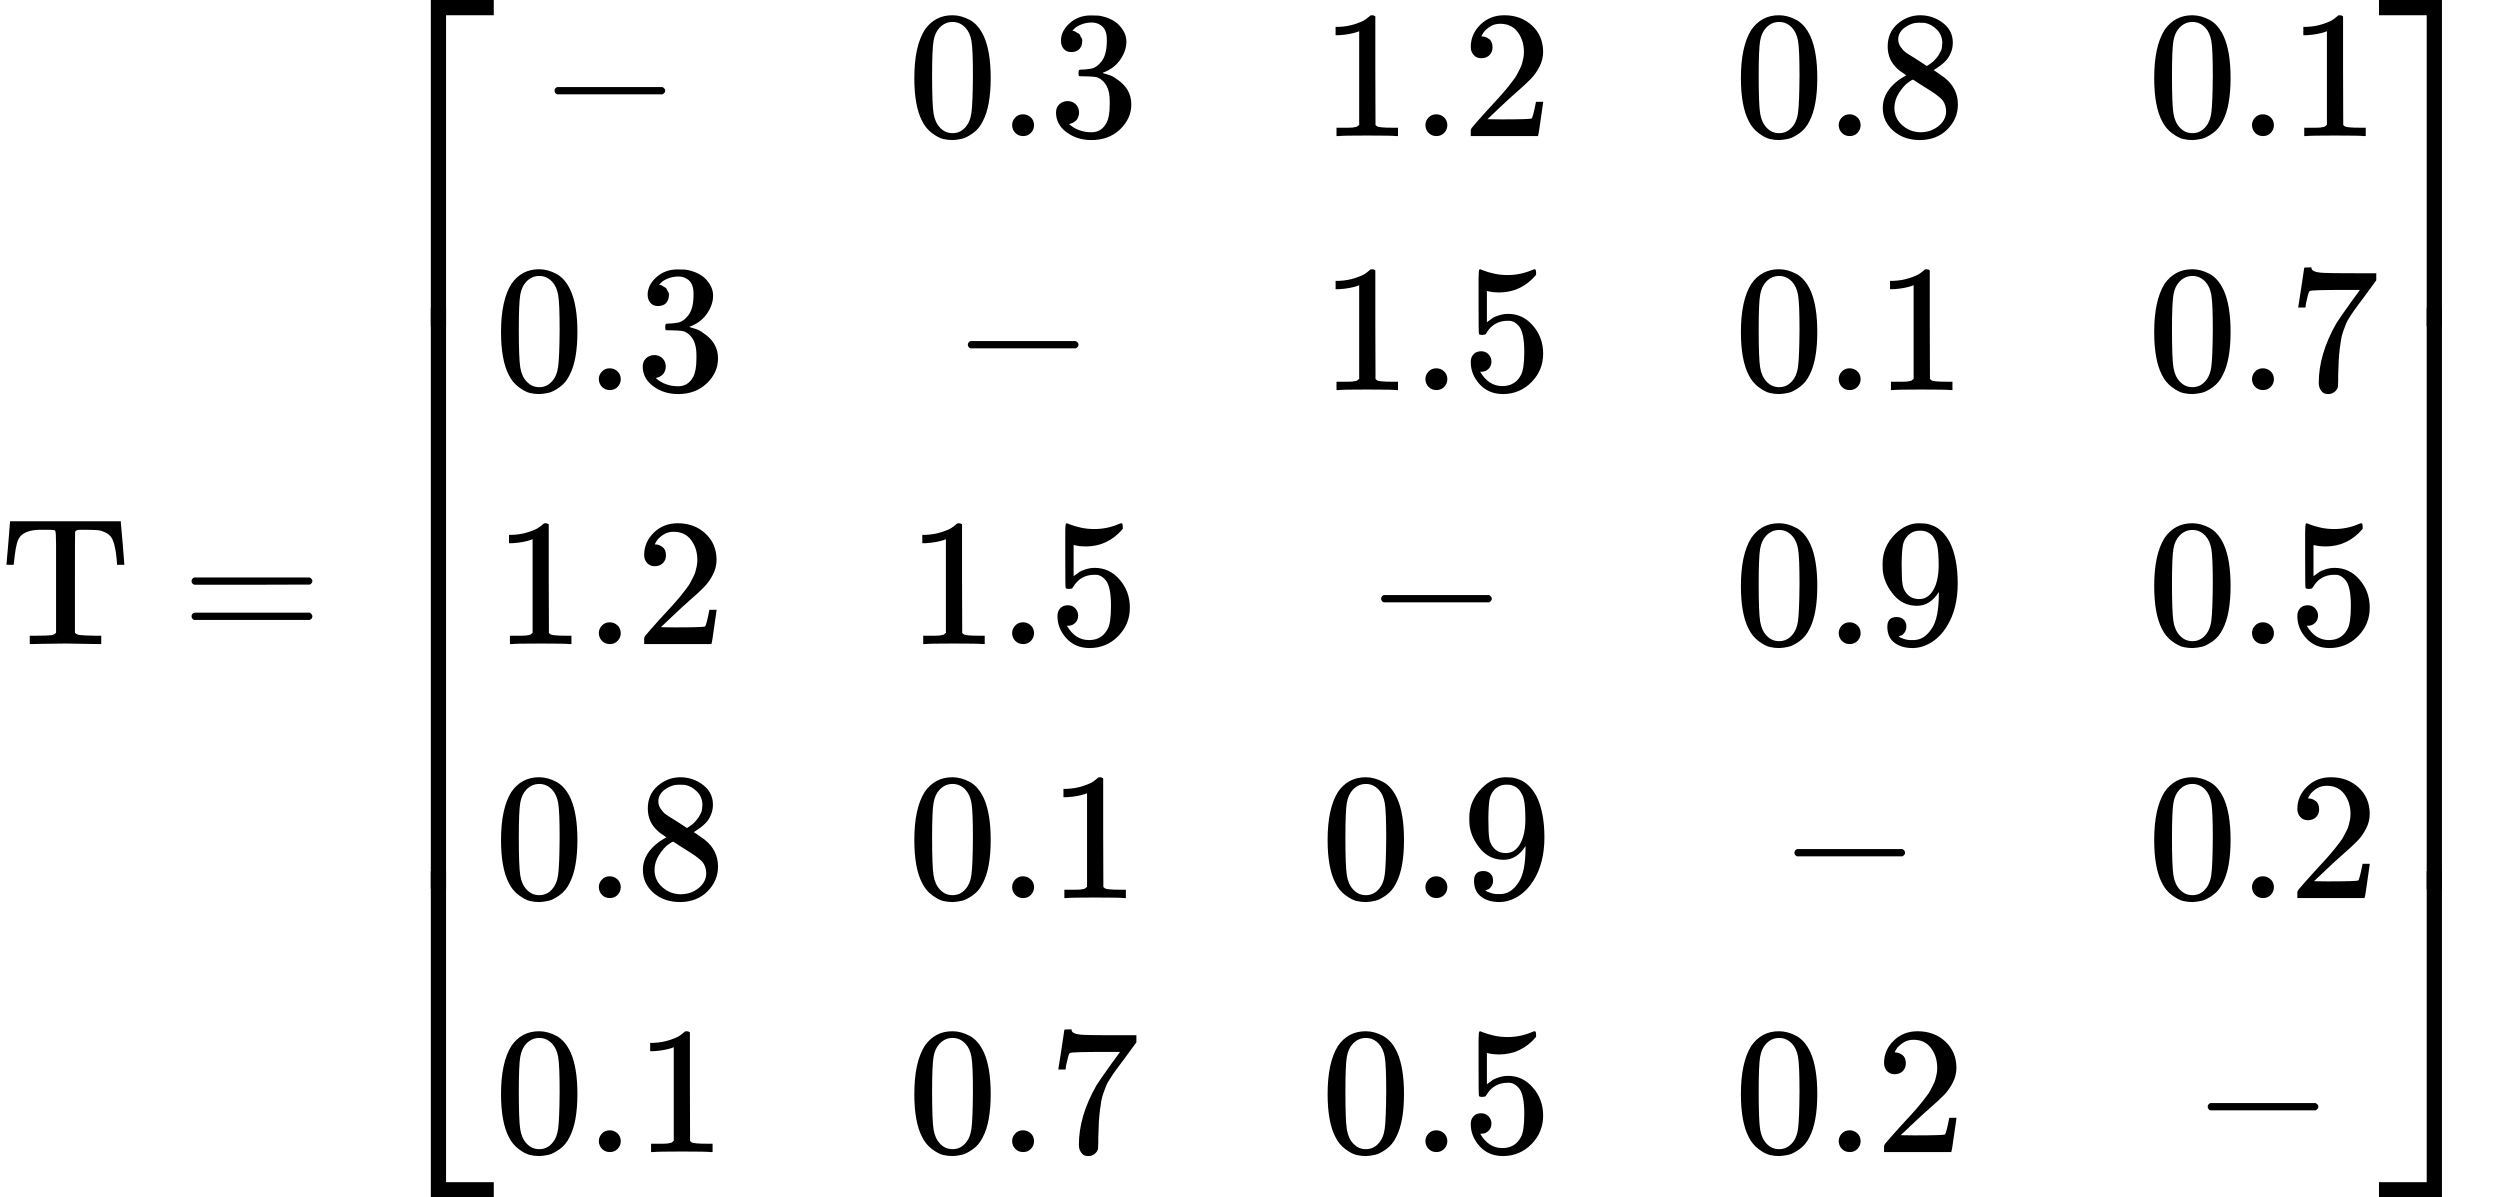 <?xml version="1.0" encoding="UTF-8" standalone="no" ?>
<svg xmlns="http://www.w3.org/2000/svg" width="249.400px" height="119.456px" viewBox="0 -3550 13779.6 6600" xmlns:xlink="http://www.w3.org/1999/xlink" aria-hidden="true" style=""><defs><path id="MJX-183-TEX-N-54" d="M36 443Q37 448 46 558T55 671V677H666V671Q667 666 676 556T685 443V437H645V443Q645 445 642 478T631 544T610 593Q593 614 555 625Q534 630 478 630H451H443Q417 630 414 618Q413 616 413 339V63Q420 53 439 50T528 46H558V0H545L361 3Q186 1 177 0H164V46H194Q264 46 283 49T309 63V339V550Q309 620 304 625T271 630H244H224Q154 630 119 601Q101 585 93 554T81 486T76 443V437H36V443Z"></path><path id="MJX-183-TEX-N-3D" d="M56 347Q56 360 70 367H707Q722 359 722 347Q722 336 708 328L390 327H72Q56 332 56 347ZM56 153Q56 168 72 173H708Q722 163 722 153Q722 140 707 133H70Q56 140 56 153Z"></path><path id="MJX-183-TEX-S4-23A1" d="M319 -645V1154H666V1070H403V-645H319Z"></path><path id="MJX-183-TEX-S4-23A3" d="M319 -644V1155H403V-560H666V-644H319Z"></path><path id="MJX-183-TEX-S4-23A2" d="M319 0V602H403V0H319Z"></path><path id="MJX-183-TEX-N-2212" d="M84 237T84 250T98 270H679Q694 262 694 250T679 230H98Q84 237 84 250Z"></path><path id="MJX-183-TEX-N-30" d="M96 585Q152 666 249 666Q297 666 345 640T423 548Q460 465 460 320Q460 165 417 83Q397 41 362 16T301 -15T250 -22Q224 -22 198 -16T137 16T82 83Q39 165 39 320Q39 494 96 585ZM321 597Q291 629 250 629Q208 629 178 597Q153 571 145 525T137 333Q137 175 145 125T181 46Q209 16 250 16Q290 16 318 46Q347 76 354 130T362 333Q362 478 354 524T321 597Z"></path><path id="MJX-183-TEX-N-2E" d="M78 60Q78 84 95 102T138 120Q162 120 180 104T199 61Q199 36 182 18T139 0T96 17T78 60Z"></path><path id="MJX-183-TEX-N-33" d="M127 463Q100 463 85 480T69 524Q69 579 117 622T233 665Q268 665 277 664Q351 652 390 611T430 522Q430 470 396 421T302 350L299 348Q299 347 308 345T337 336T375 315Q457 262 457 175Q457 96 395 37T238 -22Q158 -22 100 21T42 130Q42 158 60 175T105 193Q133 193 151 175T169 130Q169 119 166 110T159 94T148 82T136 74T126 70T118 67L114 66Q165 21 238 21Q293 21 321 74Q338 107 338 175V195Q338 290 274 322Q259 328 213 329L171 330L168 332Q166 335 166 348Q166 366 174 366Q202 366 232 371Q266 376 294 413T322 525V533Q322 590 287 612Q265 626 240 626Q208 626 181 615T143 592T132 580H135Q138 579 143 578T153 573T165 566T175 555T183 540T186 520Q186 498 172 481T127 463Z"></path><path id="MJX-183-TEX-N-31" d="M213 578L200 573Q186 568 160 563T102 556H83V602H102Q149 604 189 617T245 641T273 663Q275 666 285 666Q294 666 302 660V361L303 61Q310 54 315 52T339 48T401 46H427V0H416Q395 3 257 3Q121 3 100 0H88V46H114Q136 46 152 46T177 47T193 50T201 52T207 57T213 61V578Z"></path><path id="MJX-183-TEX-N-32" d="M109 429Q82 429 66 447T50 491Q50 562 103 614T235 666Q326 666 387 610T449 465Q449 422 429 383T381 315T301 241Q265 210 201 149L142 93L218 92Q375 92 385 97Q392 99 409 186V189H449V186Q448 183 436 95T421 3V0H50V19V31Q50 38 56 46T86 81Q115 113 136 137Q145 147 170 174T204 211T233 244T261 278T284 308T305 340T320 369T333 401T340 431T343 464Q343 527 309 573T212 619Q179 619 154 602T119 569T109 550Q109 549 114 549Q132 549 151 535T170 489Q170 464 154 447T109 429Z"></path><path id="MJX-183-TEX-N-38" d="M70 417T70 494T124 618T248 666Q319 666 374 624T429 515Q429 485 418 459T392 417T361 389T335 371T324 363L338 354Q352 344 366 334T382 323Q457 264 457 174Q457 95 399 37T249 -22Q159 -22 101 29T43 155Q43 263 172 335L154 348Q133 361 127 368Q70 417 70 494ZM286 386L292 390Q298 394 301 396T311 403T323 413T334 425T345 438T355 454T364 471T369 491T371 513Q371 556 342 586T275 624Q268 625 242 625Q201 625 165 599T128 534Q128 511 141 492T167 463T217 431Q224 426 228 424L286 386ZM250 21Q308 21 350 55T392 137Q392 154 387 169T375 194T353 216T330 234T301 253T274 270Q260 279 244 289T218 306L210 311Q204 311 181 294T133 239T107 157Q107 98 150 60T250 21Z"></path><path id="MJX-183-TEX-N-35" d="M164 157Q164 133 148 117T109 101H102Q148 22 224 22Q294 22 326 82Q345 115 345 210Q345 313 318 349Q292 382 260 382H254Q176 382 136 314Q132 307 129 306T114 304Q97 304 95 310Q93 314 93 485V614Q93 664 98 664Q100 666 102 666Q103 666 123 658T178 642T253 634Q324 634 389 662Q397 666 402 666Q410 666 410 648V635Q328 538 205 538Q174 538 149 544L139 546V374Q158 388 169 396T205 412T256 420Q337 420 393 355T449 201Q449 109 385 44T229 -22Q148 -22 99 32T50 154Q50 178 61 192T84 210T107 214Q132 214 148 197T164 157Z"></path><path id="MJX-183-TEX-N-37" d="M55 458Q56 460 72 567L88 674Q88 676 108 676H128V672Q128 662 143 655T195 646T364 644H485V605L417 512Q408 500 387 472T360 435T339 403T319 367T305 330T292 284T284 230T278 162T275 80Q275 66 275 52T274 28V19Q270 2 255 -10T221 -22Q210 -22 200 -19T179 0T168 40Q168 198 265 368Q285 400 349 489L395 552H302Q128 552 119 546Q113 543 108 522T98 479L95 458V455H55V458Z"></path><path id="MJX-183-TEX-N-39" d="M352 287Q304 211 232 211Q154 211 104 270T44 396Q42 412 42 436V444Q42 537 111 606Q171 666 243 666Q245 666 249 666T257 665H261Q273 665 286 663T323 651T370 619T413 560Q456 472 456 334Q456 194 396 97Q361 41 312 10T208 -22Q147 -22 108 7T68 93T121 149Q143 149 158 135T173 96Q173 78 164 65T148 49T135 44L131 43Q131 41 138 37T164 27T206 22H212Q272 22 313 86Q352 142 352 280V287ZM244 248Q292 248 321 297T351 430Q351 508 343 542Q341 552 337 562T323 588T293 615T246 625Q208 625 181 598Q160 576 154 546T147 441Q147 358 152 329T172 282Q197 248 244 248Z"></path><path id="MJX-183-TEX-S4-23A4" d="M0 1070V1154H347V-645H263V1070H0Z"></path><path id="MJX-183-TEX-S4-23A6" d="M263 -560V1155H347V-644H0V-560H263Z"></path><path id="MJX-183-TEX-S4-23A5" d="M263 0V602H347V0H263Z"></path></defs><g stroke="currentColor" fill="currentColor" stroke-width="0" transform="scale(1,-1)"><g data-mml-node="math"><g data-mml-node="TeXAtom" data-mjx-texclass="ORD"><g data-mml-node="mi"><use data-c="54" xlink:href="#MJX-183-TEX-N-54"></use></g></g><g data-mml-node="mo" transform="translate(999.8,0)"><use data-c="3D" xlink:href="#MJX-183-TEX-N-3D"></use></g><g data-mml-node="mrow" transform="translate(2055.6,0)"><g data-mml-node="mo"><use data-c="23A1" xlink:href="#MJX-183-TEX-S4-23A1" transform="translate(0,2396)"></use><use data-c="23A3" xlink:href="#MJX-183-TEX-S4-23A3" transform="translate(0,-2406)"></use><svg width="667" height="3202" y="-1351" x="0" viewBox="0 800.5 667 3202"><use data-c="23A2" xlink:href="#MJX-183-TEX-S4-23A2" transform="scale(1,7.978)"></use></svg></g><g data-mml-node="mtable" transform="translate(667,0)"><g data-mml-node="mtr" transform="translate(0,2800)"><g data-mml-node="mtd" transform="translate(250,0)"><g data-mml-node="TeXAtom" data-mjx-texclass="ORD"><g data-mml-node="mo"><use data-c="2212" xlink:href="#MJX-183-TEX-N-2212"></use></g></g></g><g data-mml-node="mtd" transform="translate(2278,0)"><g data-mml-node="mn"><use data-c="30" xlink:href="#MJX-183-TEX-N-30"></use><use data-c="2E" xlink:href="#MJX-183-TEX-N-2E" transform="translate(500,0)"></use><use data-c="33" xlink:href="#MJX-183-TEX-N-33" transform="translate(778,0)"></use></g></g><g data-mml-node="mtd" transform="translate(4556,0)"><g data-mml-node="mn"><use data-c="31" xlink:href="#MJX-183-TEX-N-31"></use><use data-c="2E" xlink:href="#MJX-183-TEX-N-2E" transform="translate(500,0)"></use><use data-c="32" xlink:href="#MJX-183-TEX-N-32" transform="translate(778,0)"></use></g></g><g data-mml-node="mtd" transform="translate(6834,0)"><g data-mml-node="mn"><use data-c="30" xlink:href="#MJX-183-TEX-N-30"></use><use data-c="2E" xlink:href="#MJX-183-TEX-N-2E" transform="translate(500,0)"></use><use data-c="38" xlink:href="#MJX-183-TEX-N-38" transform="translate(778,0)"></use></g></g><g data-mml-node="mtd" transform="translate(9112,0)"><g data-mml-node="mn"><use data-c="30" xlink:href="#MJX-183-TEX-N-30"></use><use data-c="2E" xlink:href="#MJX-183-TEX-N-2E" transform="translate(500,0)"></use><use data-c="31" xlink:href="#MJX-183-TEX-N-31" transform="translate(778,0)"></use></g></g></g><g data-mml-node="mtr" transform="translate(0,1400)"><g data-mml-node="mtd"><g data-mml-node="mn"><use data-c="30" xlink:href="#MJX-183-TEX-N-30"></use><use data-c="2E" xlink:href="#MJX-183-TEX-N-2E" transform="translate(500,0)"></use><use data-c="33" xlink:href="#MJX-183-TEX-N-33" transform="translate(778,0)"></use></g></g><g data-mml-node="mtd" transform="translate(2528,0)"><g data-mml-node="TeXAtom" data-mjx-texclass="ORD"><g data-mml-node="mo"><use data-c="2212" xlink:href="#MJX-183-TEX-N-2212"></use></g></g></g><g data-mml-node="mtd" transform="translate(4556,0)"><g data-mml-node="mn"><use data-c="31" xlink:href="#MJX-183-TEX-N-31"></use><use data-c="2E" xlink:href="#MJX-183-TEX-N-2E" transform="translate(500,0)"></use><use data-c="35" xlink:href="#MJX-183-TEX-N-35" transform="translate(778,0)"></use></g></g><g data-mml-node="mtd" transform="translate(6834,0)"><g data-mml-node="mn"><use data-c="30" xlink:href="#MJX-183-TEX-N-30"></use><use data-c="2E" xlink:href="#MJX-183-TEX-N-2E" transform="translate(500,0)"></use><use data-c="31" xlink:href="#MJX-183-TEX-N-31" transform="translate(778,0)"></use></g></g><g data-mml-node="mtd" transform="translate(9112,0)"><g data-mml-node="mn"><use data-c="30" xlink:href="#MJX-183-TEX-N-30"></use><use data-c="2E" xlink:href="#MJX-183-TEX-N-2E" transform="translate(500,0)"></use><use data-c="37" xlink:href="#MJX-183-TEX-N-37" transform="translate(778,0)"></use></g></g></g><g data-mml-node="mtr" transform="translate(0,0)"><g data-mml-node="mtd"><g data-mml-node="mn"><use data-c="31" xlink:href="#MJX-183-TEX-N-31"></use><use data-c="2E" xlink:href="#MJX-183-TEX-N-2E" transform="translate(500,0)"></use><use data-c="32" xlink:href="#MJX-183-TEX-N-32" transform="translate(778,0)"></use></g></g><g data-mml-node="mtd" transform="translate(2278,0)"><g data-mml-node="mn"><use data-c="31" xlink:href="#MJX-183-TEX-N-31"></use><use data-c="2E" xlink:href="#MJX-183-TEX-N-2E" transform="translate(500,0)"></use><use data-c="35" xlink:href="#MJX-183-TEX-N-35" transform="translate(778,0)"></use></g></g><g data-mml-node="mtd" transform="translate(4806,0)"><g data-mml-node="TeXAtom" data-mjx-texclass="ORD"><g data-mml-node="mo"><use data-c="2212" xlink:href="#MJX-183-TEX-N-2212"></use></g></g></g><g data-mml-node="mtd" transform="translate(6834,0)"><g data-mml-node="mn"><use data-c="30" xlink:href="#MJX-183-TEX-N-30"></use><use data-c="2E" xlink:href="#MJX-183-TEX-N-2E" transform="translate(500,0)"></use><use data-c="39" xlink:href="#MJX-183-TEX-N-39" transform="translate(778,0)"></use></g></g><g data-mml-node="mtd" transform="translate(9112,0)"><g data-mml-node="mn"><use data-c="30" xlink:href="#MJX-183-TEX-N-30"></use><use data-c="2E" xlink:href="#MJX-183-TEX-N-2E" transform="translate(500,0)"></use><use data-c="35" xlink:href="#MJX-183-TEX-N-35" transform="translate(778,0)"></use></g></g></g><g data-mml-node="mtr" transform="translate(0,-1400)"><g data-mml-node="mtd"><g data-mml-node="mn"><use data-c="30" xlink:href="#MJX-183-TEX-N-30"></use><use data-c="2E" xlink:href="#MJX-183-TEX-N-2E" transform="translate(500,0)"></use><use data-c="38" xlink:href="#MJX-183-TEX-N-38" transform="translate(778,0)"></use></g></g><g data-mml-node="mtd" transform="translate(2278,0)"><g data-mml-node="mn"><use data-c="30" xlink:href="#MJX-183-TEX-N-30"></use><use data-c="2E" xlink:href="#MJX-183-TEX-N-2E" transform="translate(500,0)"></use><use data-c="31" xlink:href="#MJX-183-TEX-N-31" transform="translate(778,0)"></use></g></g><g data-mml-node="mtd" transform="translate(4556,0)"><g data-mml-node="mn"><use data-c="30" xlink:href="#MJX-183-TEX-N-30"></use><use data-c="2E" xlink:href="#MJX-183-TEX-N-2E" transform="translate(500,0)"></use><use data-c="39" xlink:href="#MJX-183-TEX-N-39" transform="translate(778,0)"></use></g></g><g data-mml-node="mtd" transform="translate(7084,0)"><g data-mml-node="TeXAtom" data-mjx-texclass="ORD"><g data-mml-node="mo"><use data-c="2212" xlink:href="#MJX-183-TEX-N-2212"></use></g></g></g><g data-mml-node="mtd" transform="translate(9112,0)"><g data-mml-node="mn"><use data-c="30" xlink:href="#MJX-183-TEX-N-30"></use><use data-c="2E" xlink:href="#MJX-183-TEX-N-2E" transform="translate(500,0)"></use><use data-c="32" xlink:href="#MJX-183-TEX-N-32" transform="translate(778,0)"></use></g></g></g><g data-mml-node="mtr" transform="translate(0,-2800)"><g data-mml-node="mtd"><g data-mml-node="mn"><use data-c="30" xlink:href="#MJX-183-TEX-N-30"></use><use data-c="2E" xlink:href="#MJX-183-TEX-N-2E" transform="translate(500,0)"></use><use data-c="31" xlink:href="#MJX-183-TEX-N-31" transform="translate(778,0)"></use></g></g><g data-mml-node="mtd" transform="translate(2278,0)"><g data-mml-node="mn"><use data-c="30" xlink:href="#MJX-183-TEX-N-30"></use><use data-c="2E" xlink:href="#MJX-183-TEX-N-2E" transform="translate(500,0)"></use><use data-c="37" xlink:href="#MJX-183-TEX-N-37" transform="translate(778,0)"></use></g></g><g data-mml-node="mtd" transform="translate(4556,0)"><g data-mml-node="mn"><use data-c="30" xlink:href="#MJX-183-TEX-N-30"></use><use data-c="2E" xlink:href="#MJX-183-TEX-N-2E" transform="translate(500,0)"></use><use data-c="35" xlink:href="#MJX-183-TEX-N-35" transform="translate(778,0)"></use></g></g><g data-mml-node="mtd" transform="translate(6834,0)"><g data-mml-node="mn"><use data-c="30" xlink:href="#MJX-183-TEX-N-30"></use><use data-c="2E" xlink:href="#MJX-183-TEX-N-2E" transform="translate(500,0)"></use><use data-c="32" xlink:href="#MJX-183-TEX-N-32" transform="translate(778,0)"></use></g></g><g data-mml-node="mtd" transform="translate(9362,0)"><g data-mml-node="TeXAtom" data-mjx-texclass="ORD"><g data-mml-node="mo"><use data-c="2212" xlink:href="#MJX-183-TEX-N-2212"></use></g></g></g></g></g><g data-mml-node="mo" transform="translate(11057,0)"><use data-c="23A4" xlink:href="#MJX-183-TEX-S4-23A4" transform="translate(0,2396)"></use><use data-c="23A6" xlink:href="#MJX-183-TEX-S4-23A6" transform="translate(0,-2406)"></use><svg width="667" height="3202" y="-1351" x="0" viewBox="0 800.5 667 3202"><use data-c="23A5" xlink:href="#MJX-183-TEX-S4-23A5" transform="scale(1,7.978)"></use></svg></g></g></g></g></svg>